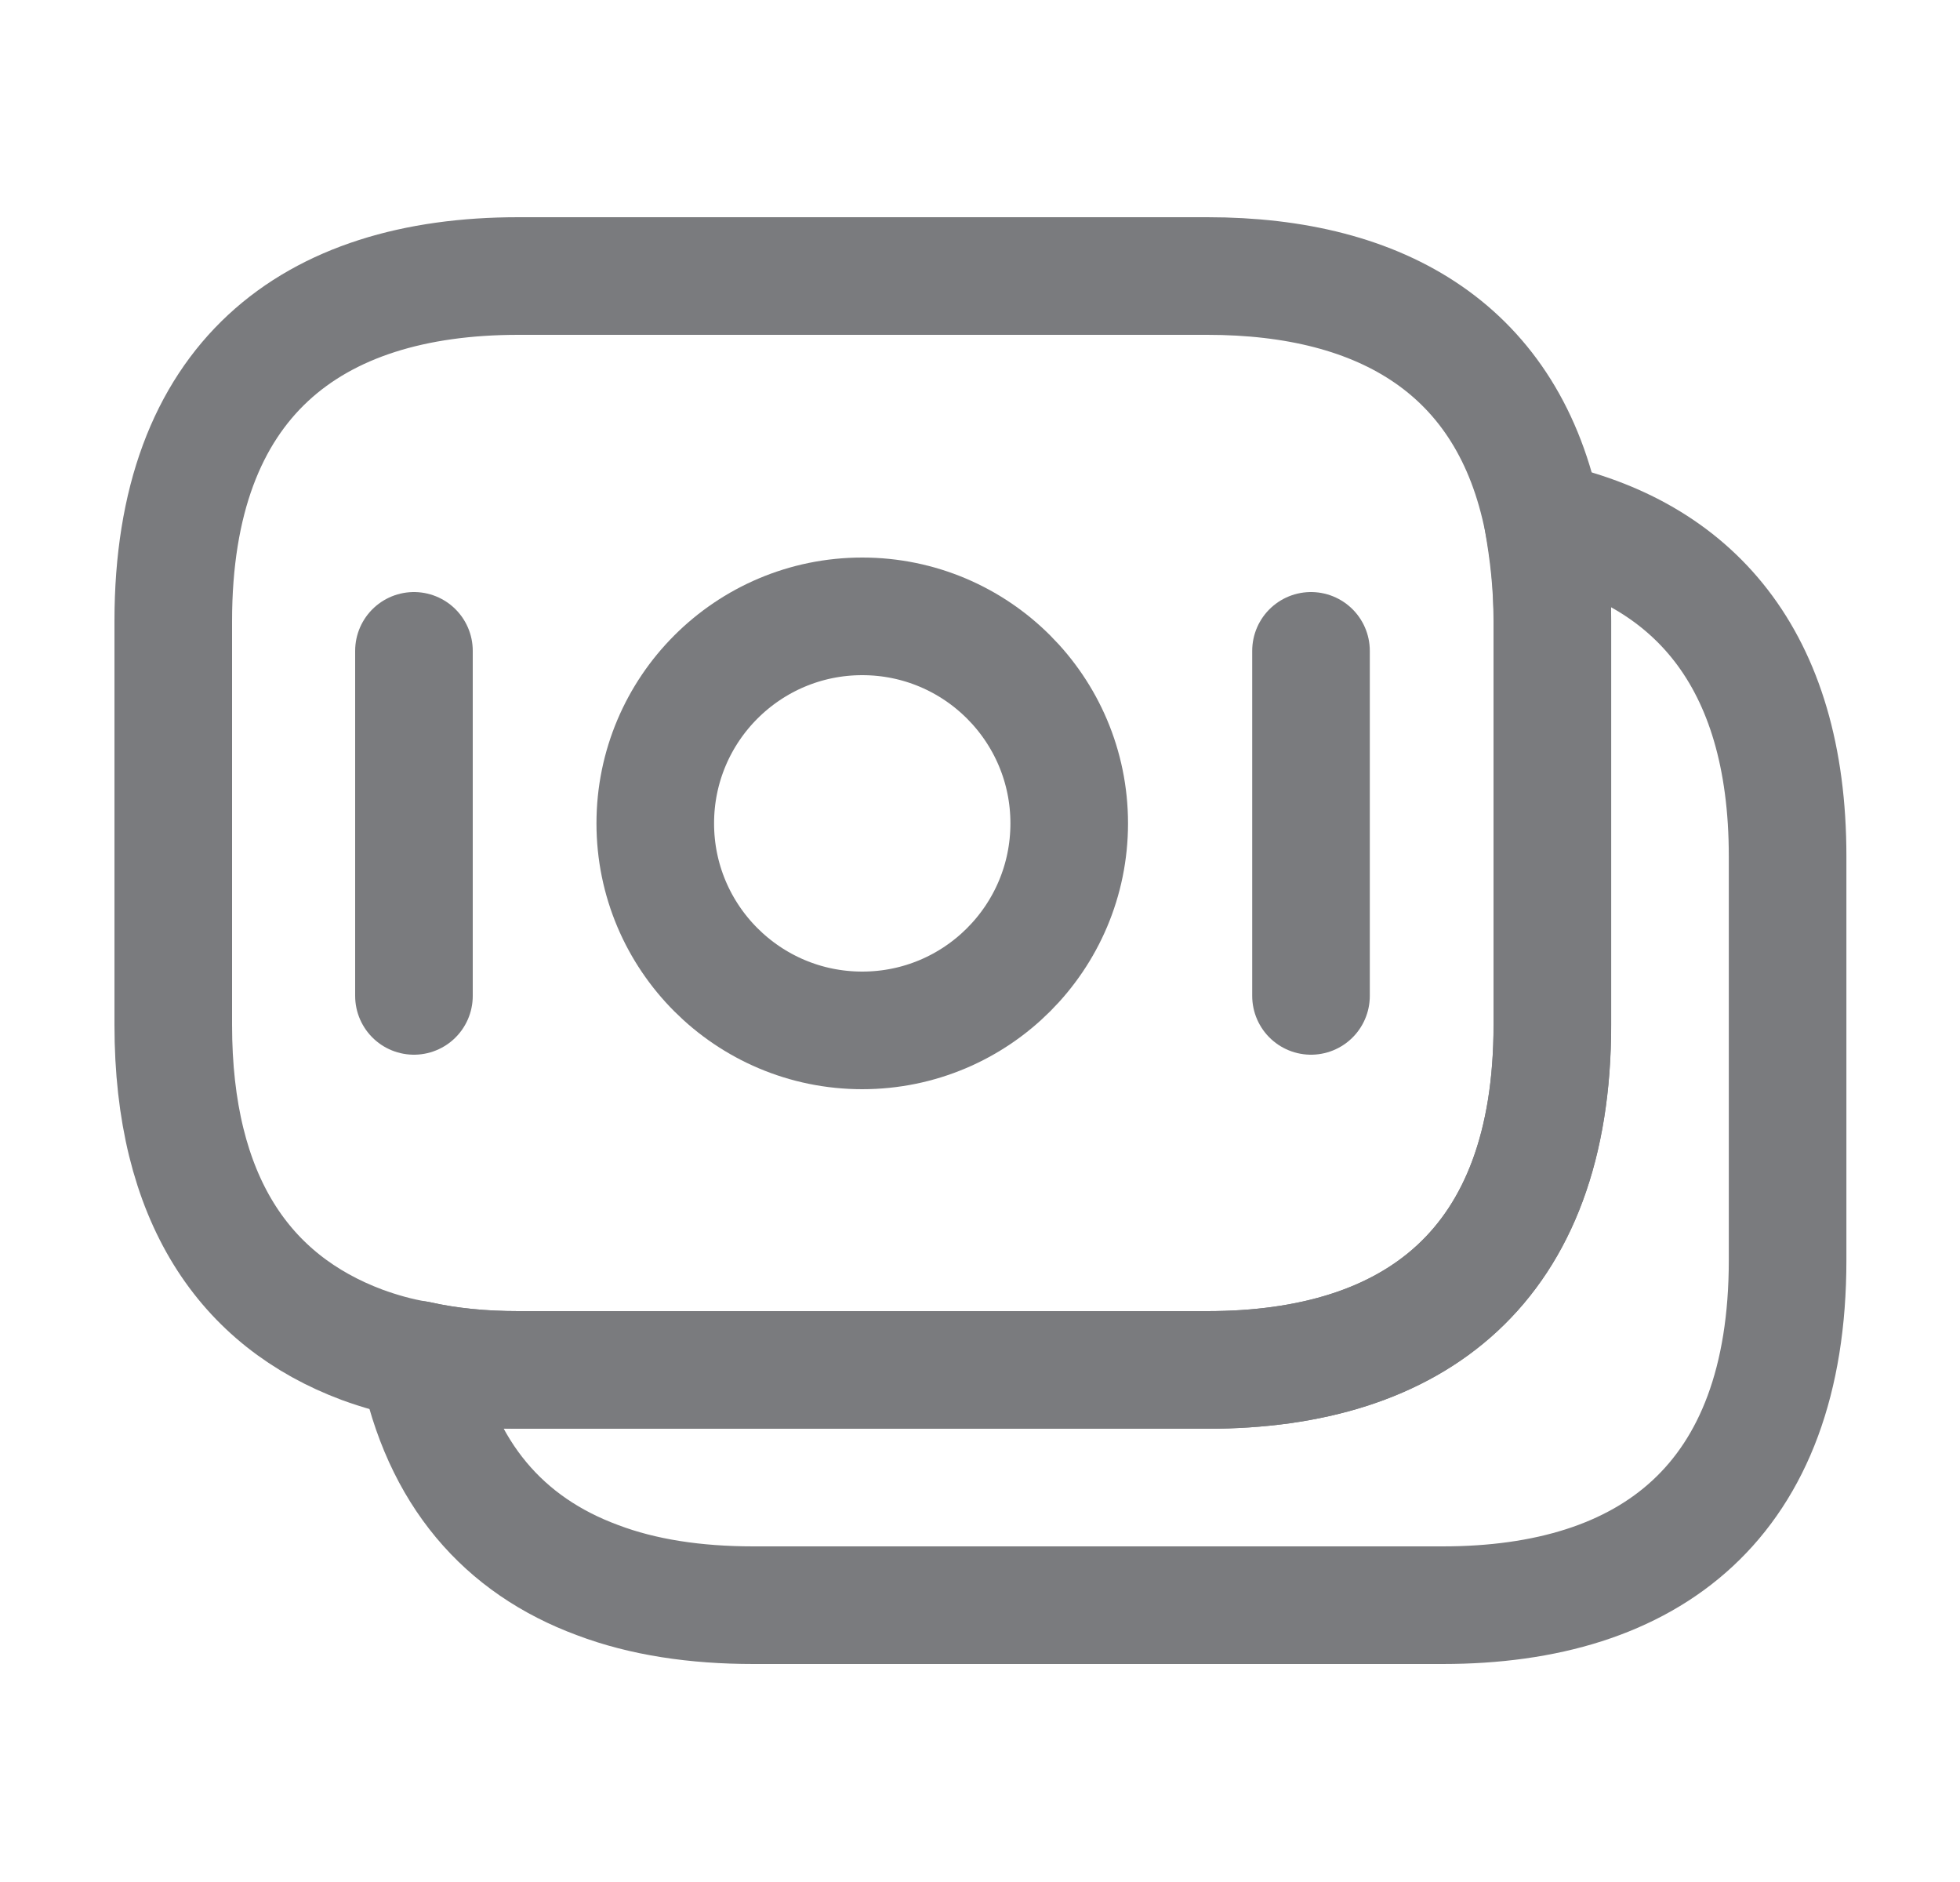 <svg width="25" height="24" viewBox="0 0 25 24" fill="none" xmlns="http://www.w3.org/2000/svg">
<path d="M19.8 7.92V13.07C19.8 16.15 18.04 17.47 15.4 17.47H6.61C6.16 17.47 5.73 17.43 5.33 17.34C5.08 17.3 4.84 17.23 4.62 17.15C3.12 16.59 2.21 15.29 2.21 13.07V7.92C2.21 4.84 3.97 3.52 6.61 3.52H15.4C17.64 3.52 19.25 4.47 19.68 6.64C19.75 7.04 19.8 7.45 19.8 7.92Z" stroke="#7A7B7E" stroke-width="1.5" stroke-miterlimit="10" stroke-linecap="round" stroke-linejoin="round"/>
<path d="M22.801 10.92V16.07C22.801 19.15 21.041 20.47 18.401 20.47H9.611C8.871 20.47 8.201 20.37 7.621 20.15C6.431 19.71 5.621 18.8 5.331 17.34C5.731 17.43 6.161 17.47 6.611 17.47H15.401C18.041 17.47 19.801 16.15 19.801 13.07V7.92C19.801 7.45 19.761 7.03 19.681 6.64C21.581 7.04 22.801 8.38 22.801 10.92Z" stroke="#7A7B7E" stroke-width="1.5" stroke-miterlimit="10" stroke-linecap="round" stroke-linejoin="round"/>
<path d="M10.998 13.14C12.456 13.14 13.638 11.958 13.638 10.5C13.638 9.042 12.456 7.86 10.998 7.86C9.54 7.86 8.358 9.042 8.358 10.5C8.358 11.958 9.54 13.14 10.998 13.14Z" stroke="#7A7B7E" stroke-width="1.5" stroke-miterlimit="10" stroke-linecap="round" stroke-linejoin="round"/>
<path d="M5.28 8.3V12.7" stroke="#7A7B7E" stroke-width="1.5" stroke-miterlimit="10" stroke-linecap="round" stroke-linejoin="round"/>
<path d="M16.722 8.3V12.7" stroke="#7A7B7E" stroke-width="1.5" stroke-miterlimit="10" stroke-linecap="round" stroke-linejoin="round"/>
</svg>
